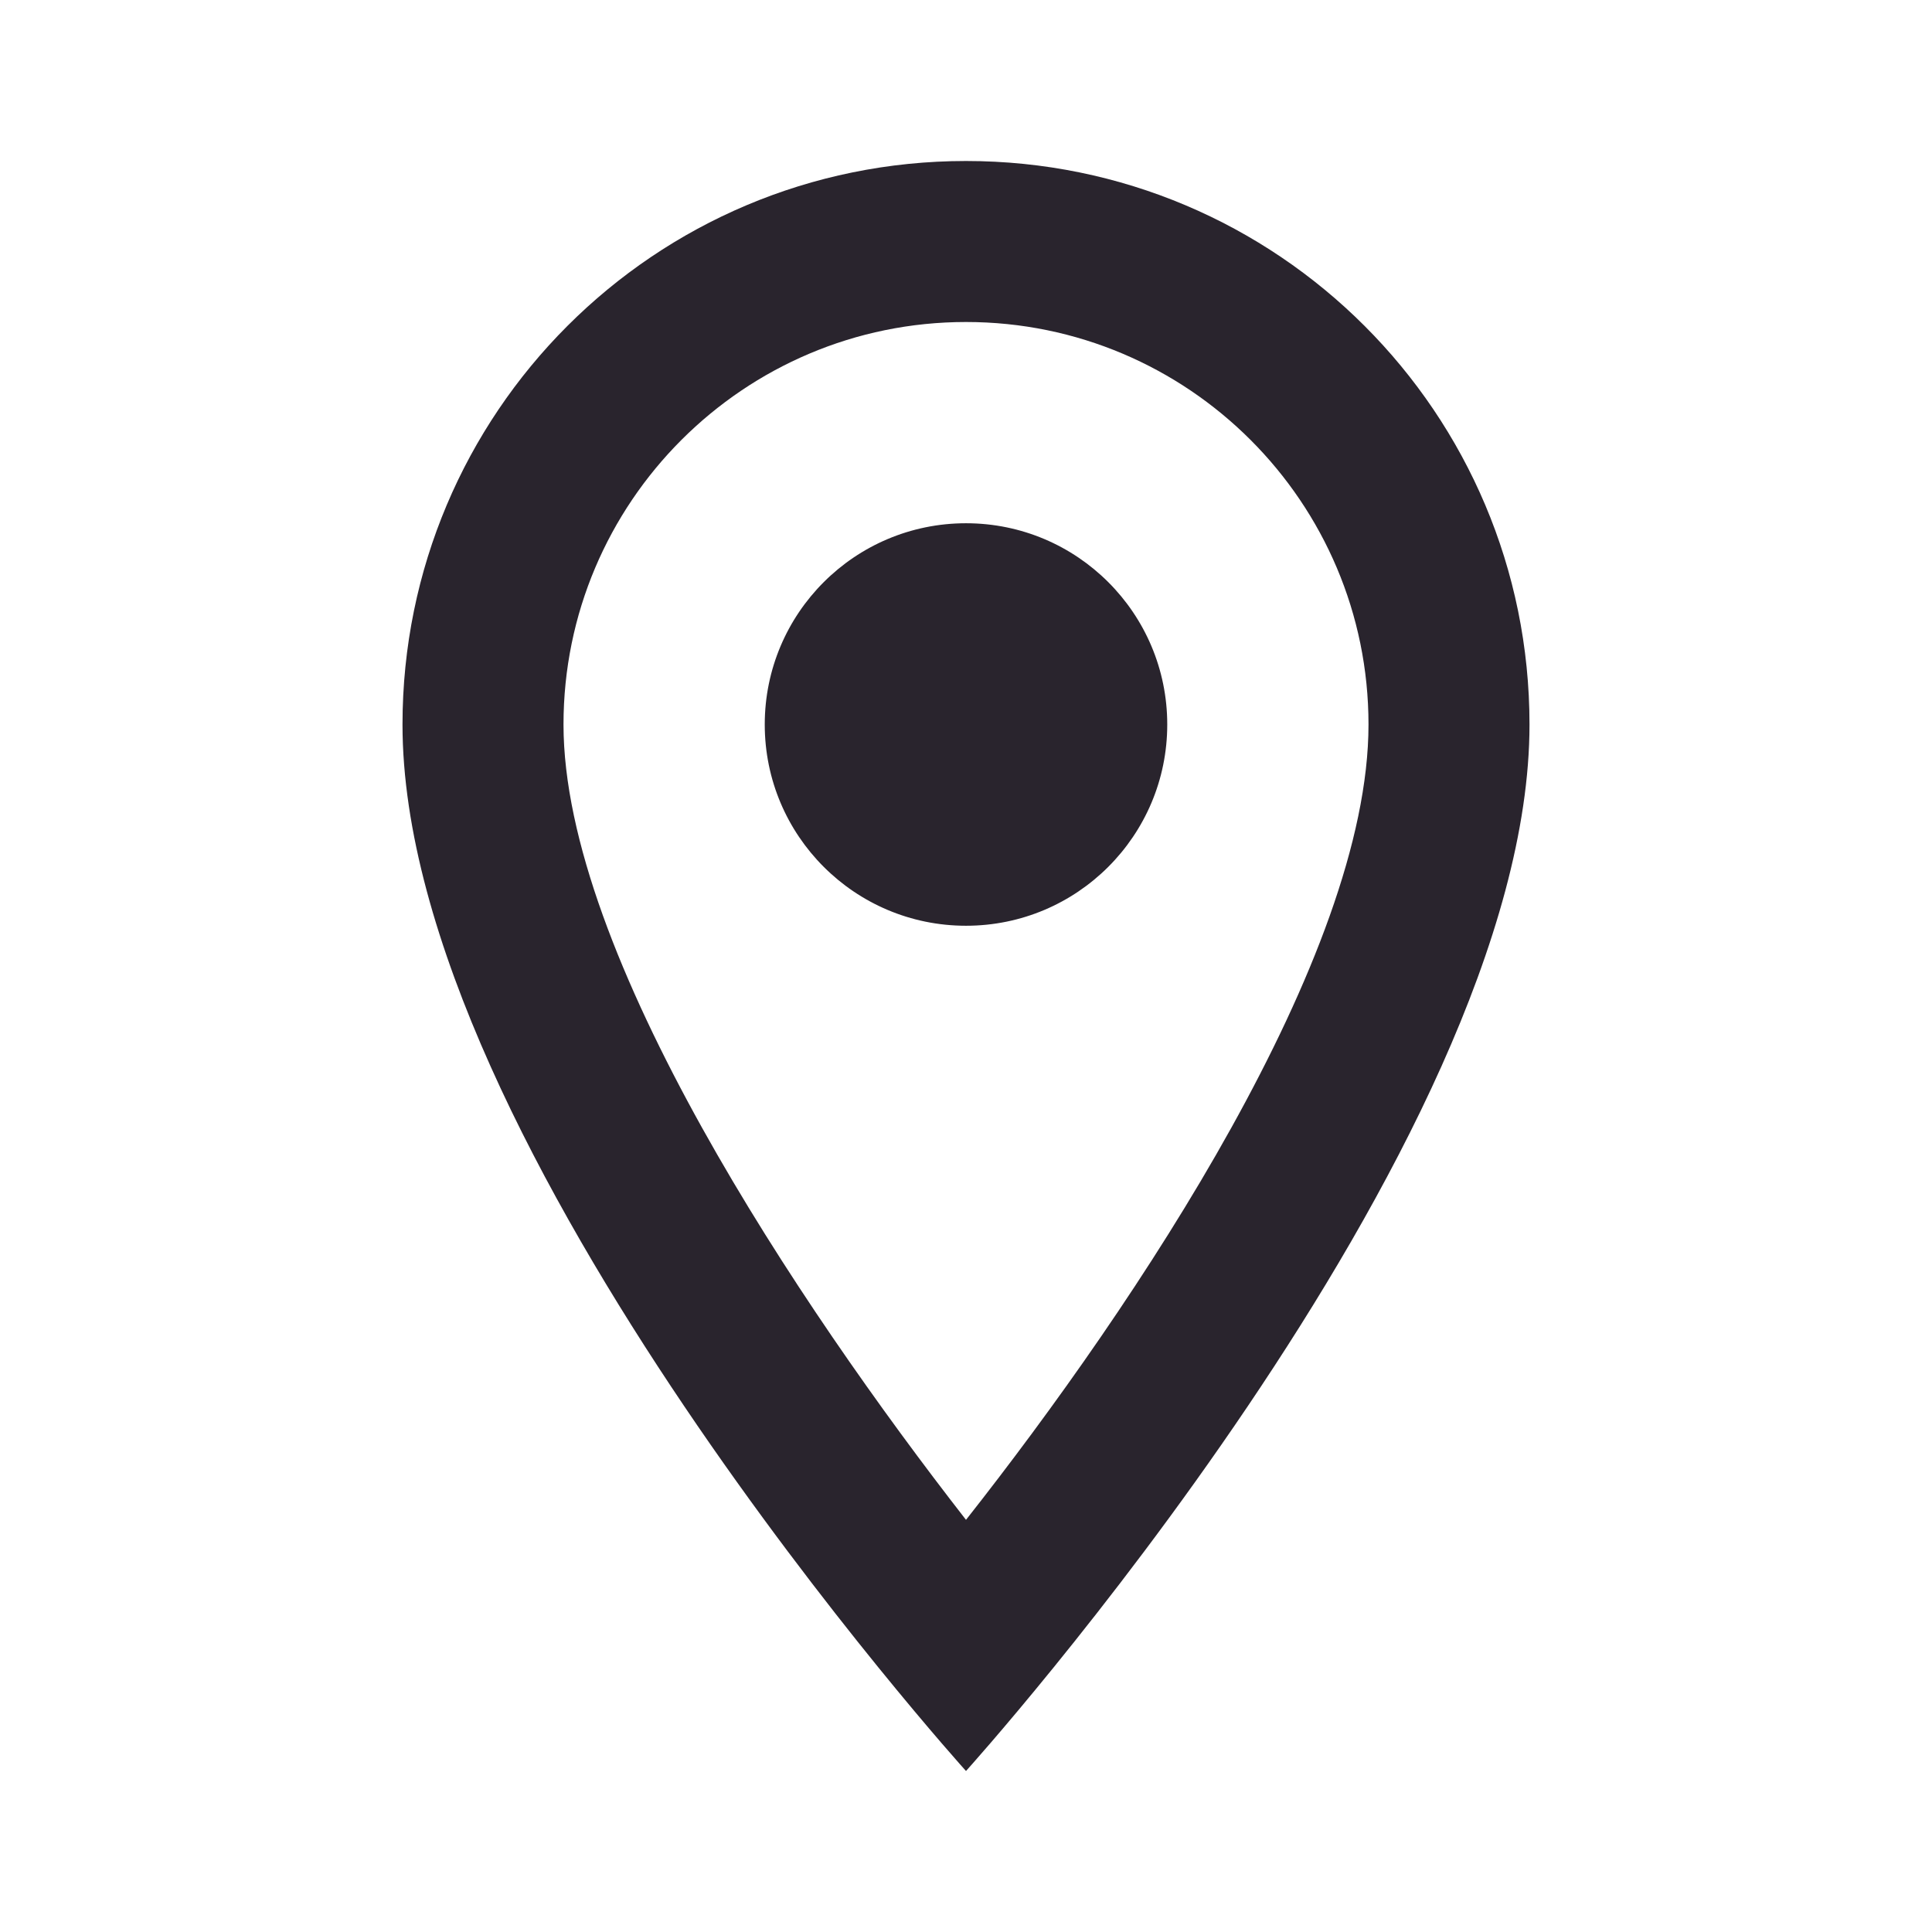 <svg xmlns="http://www.w3.org/2000/svg" width="24" height="24" viewBox="0 0 24 24"><path fill="#29242D" d="M12 2c3.87 0 7 3.13 7 7 0 5.25-7 13-7 13S5 14.25 5 9c0-3.87 3.13-7 7-7zM7 9c0 2.85 2.92 7.21 5 9.88 2.12-2.69 5-7 5-9.88 0-2.76-2.24-5-5-5S7 6.24 7 9zm5 2.5c-1.381 0-2.5-1.119-2.5-2.5s1.119-2.5 2.5-2.5 2.5 1.119 2.5 2.5-1.119 2.5-2.5 2.5z"></path></svg>